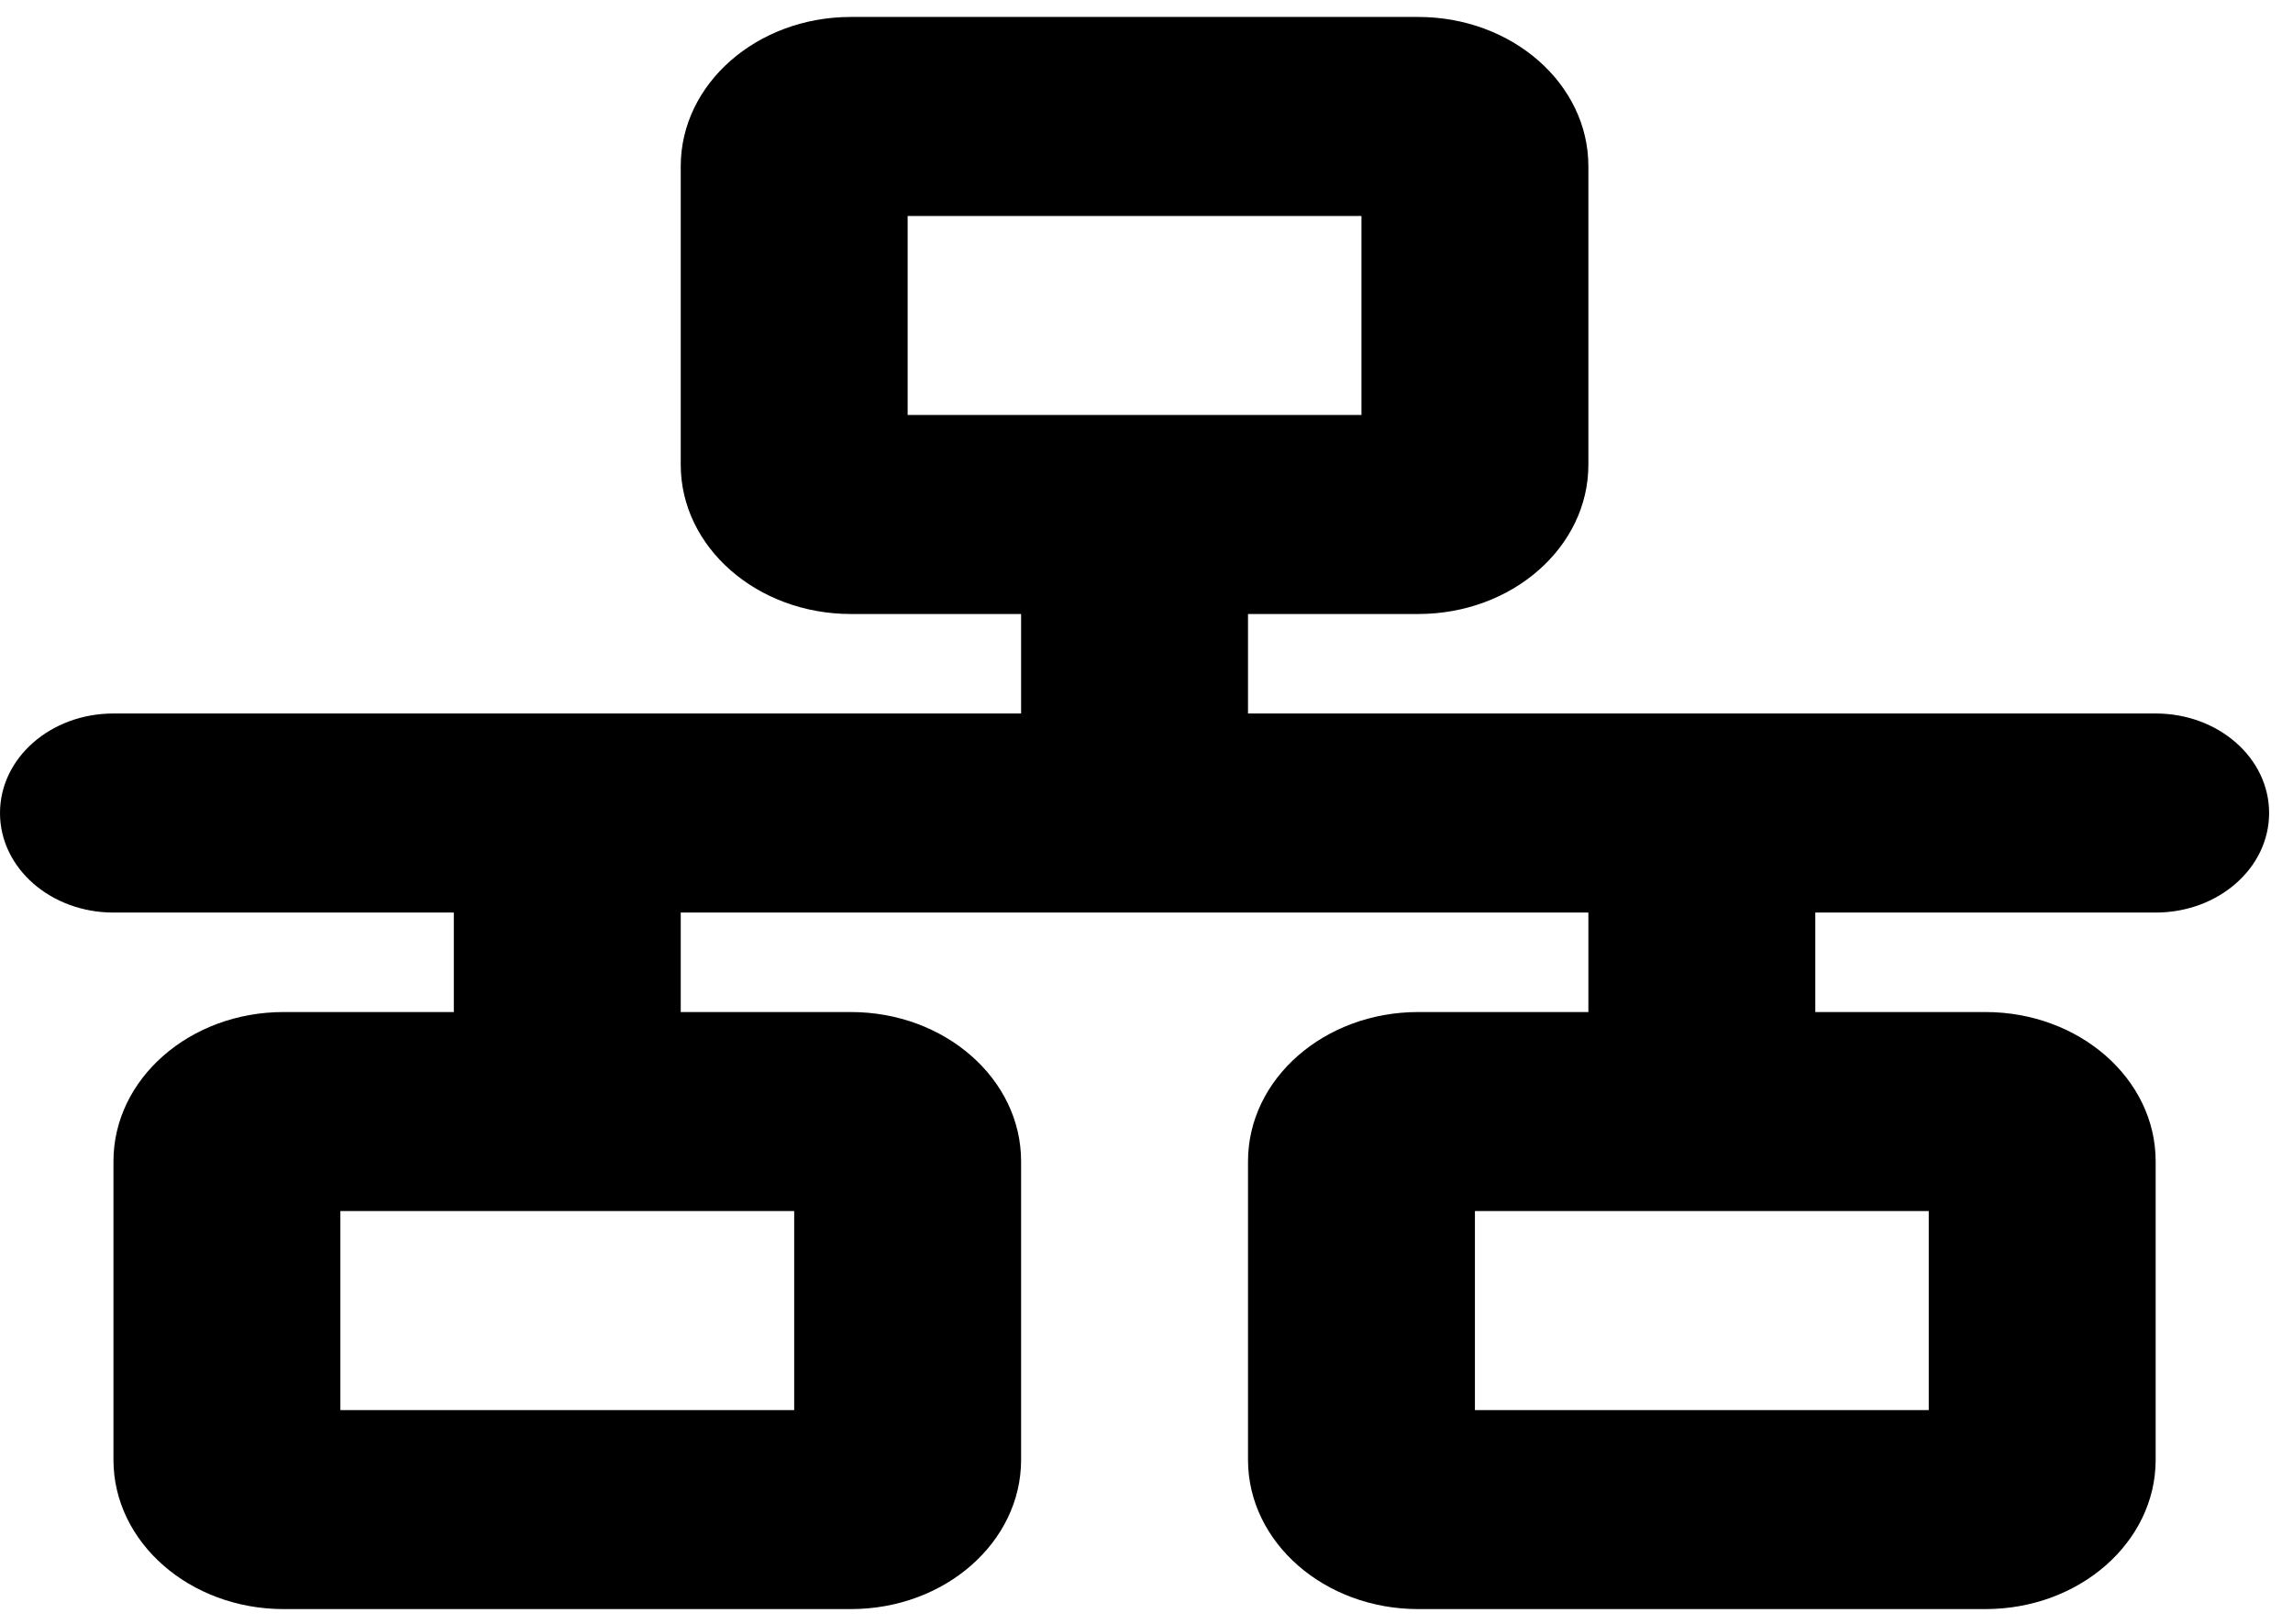 <svg width="48" height="34" viewBox="0 0 48 34" fill="none" xmlns="http://www.w3.org/2000/svg">
<path d="M19 4.522H28.5V8.689H19V4.522ZM17.812 0.355C15.846 0.355 14.25 1.755 14.25 3.48V9.731C14.25 11.456 15.846 12.856 17.812 12.856H21.375V14.939H2.375C1.061 14.939 0 15.87 0 17.023C0 18.175 1.061 19.107 2.375 19.107H9.5V21.19H5.938C3.971 21.19 2.375 22.59 2.375 24.315V30.566C2.375 32.291 3.971 33.691 5.938 33.691H17.812C19.779 33.691 21.375 32.291 21.375 30.566V24.315C21.375 22.59 19.779 21.19 17.812 21.19H14.25V19.107H33.25V21.19H29.688C27.721 21.19 26.125 22.59 26.125 24.315V30.566C26.125 32.291 27.721 33.691 29.688 33.691H41.562C43.529 33.691 45.125 32.291 45.125 30.566V24.315C45.125 22.59 43.529 21.19 41.562 21.19H38V19.107H45.125C46.439 19.107 47.5 18.175 47.5 17.023C47.5 15.87 46.439 14.939 45.125 14.939H26.125V12.856H29.688C31.654 12.856 33.25 11.456 33.25 9.731V3.48C33.25 1.755 31.654 0.355 29.688 0.355H17.812ZM7.125 29.524V25.357H16.625V29.524H7.125ZM30.875 25.357H40.375V29.524H30.875V25.357Z" fill="black"/>
</svg>
